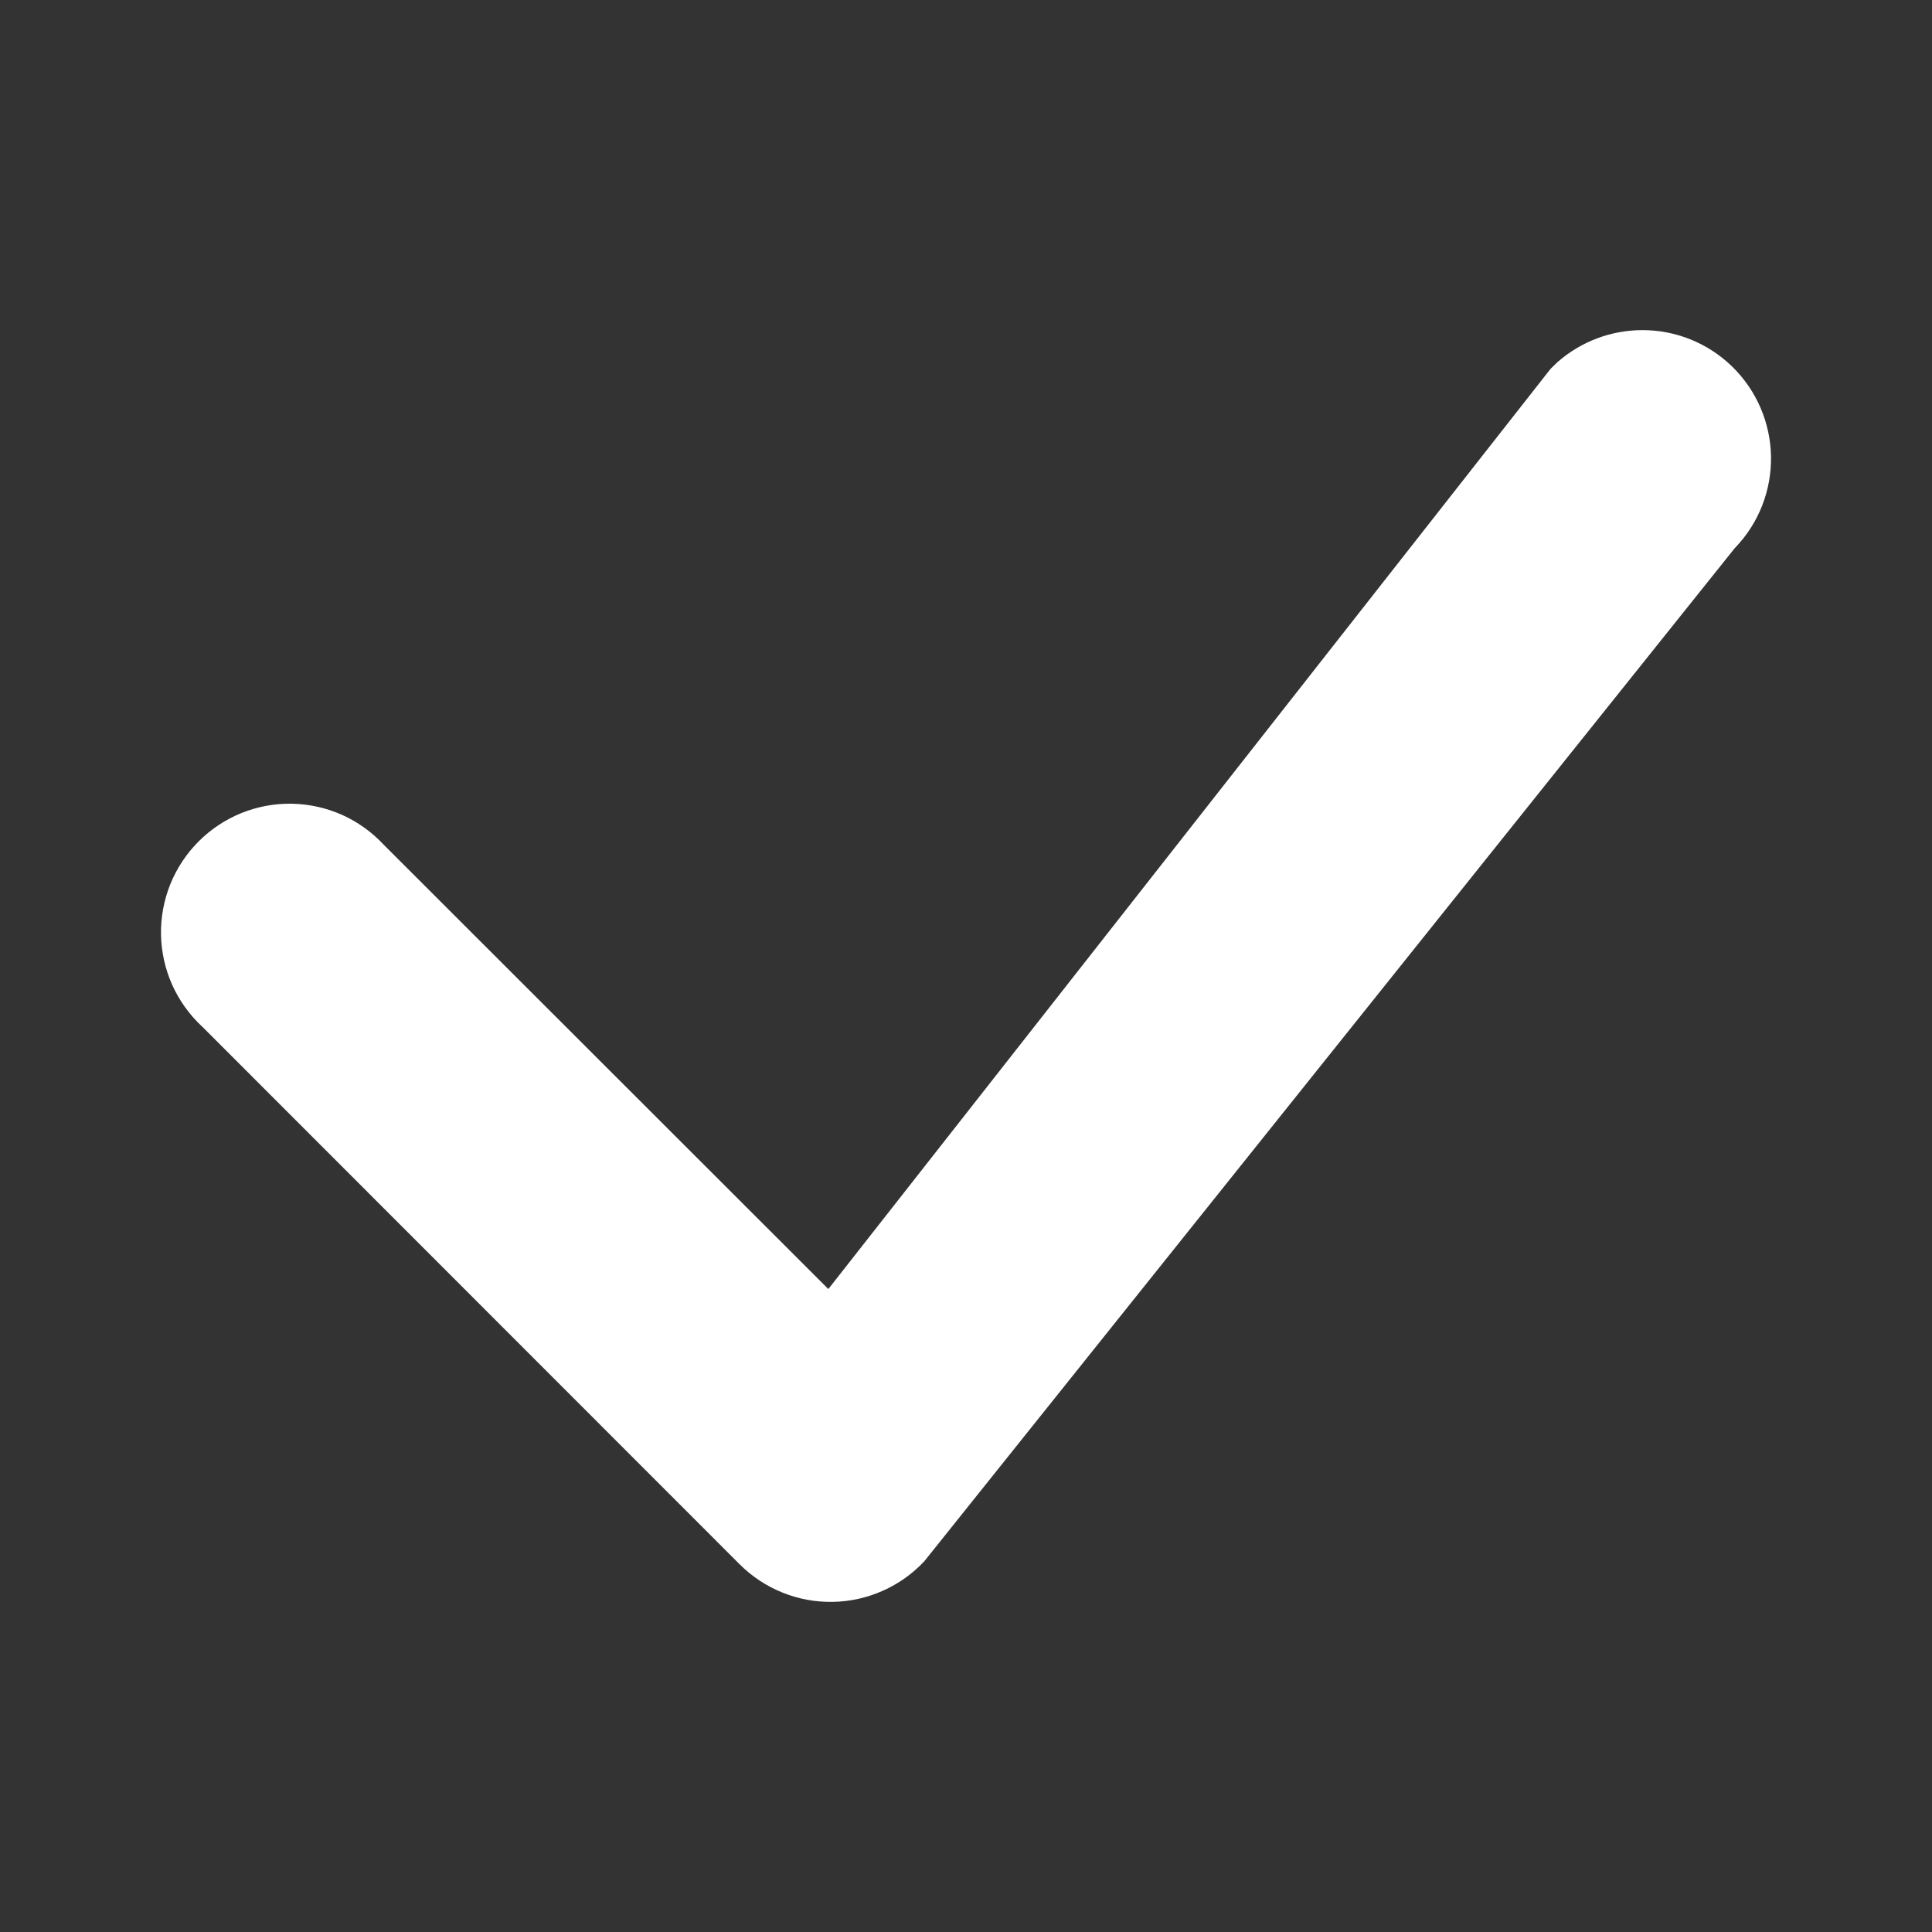 <svg width="24" height="24" viewBox="0 0 24 24" fill="none" xmlns="http://www.w3.org/2000/svg">
<rect x="0" y="0" width="24" height="24" fill="#333333" stroke="none"/>
<path d="M19.073 4.352C19.073 4.352 19.073 4.352 19.073 4.352V4.352Z" fill="white"/>
<path d="M21.55 6.809L11.481 19.396C11.336 19.55 11.162 19.674 10.969 19.76C10.773 19.848 10.561 19.895 10.347 19.899C10.132 19.903 9.918 19.864 9.719 19.783C9.52 19.703 9.339 19.583 9.187 19.431L2.516 12.757L2.508 12.75C2.352 12.604 2.226 12.428 2.138 12.232C2.051 12.036 2.004 11.824 2 11.61C1.996 11.395 2.036 11.182 2.116 10.983C2.197 10.784 2.316 10.604 2.468 10.452C2.62 10.3 2.8 10.181 2.999 10.1C3.198 10.02 3.411 9.98 3.626 9.984C3.84 9.988 4.052 10.035 4.248 10.122C4.444 10.21 4.62 10.336 4.766 10.493L10.29 16.013L19.253 4.593C19.261 4.583 19.269 4.574 19.278 4.566L19.347 4.499C19.637 4.244 20.01 4.102 20.398 4.101C20.818 4.099 21.221 4.263 21.521 4.557C21.821 4.851 21.993 5.251 22 5.671C22.007 6.091 21.849 6.496 21.559 6.8L21.55 6.809Z" fill="white"/>
</svg>
